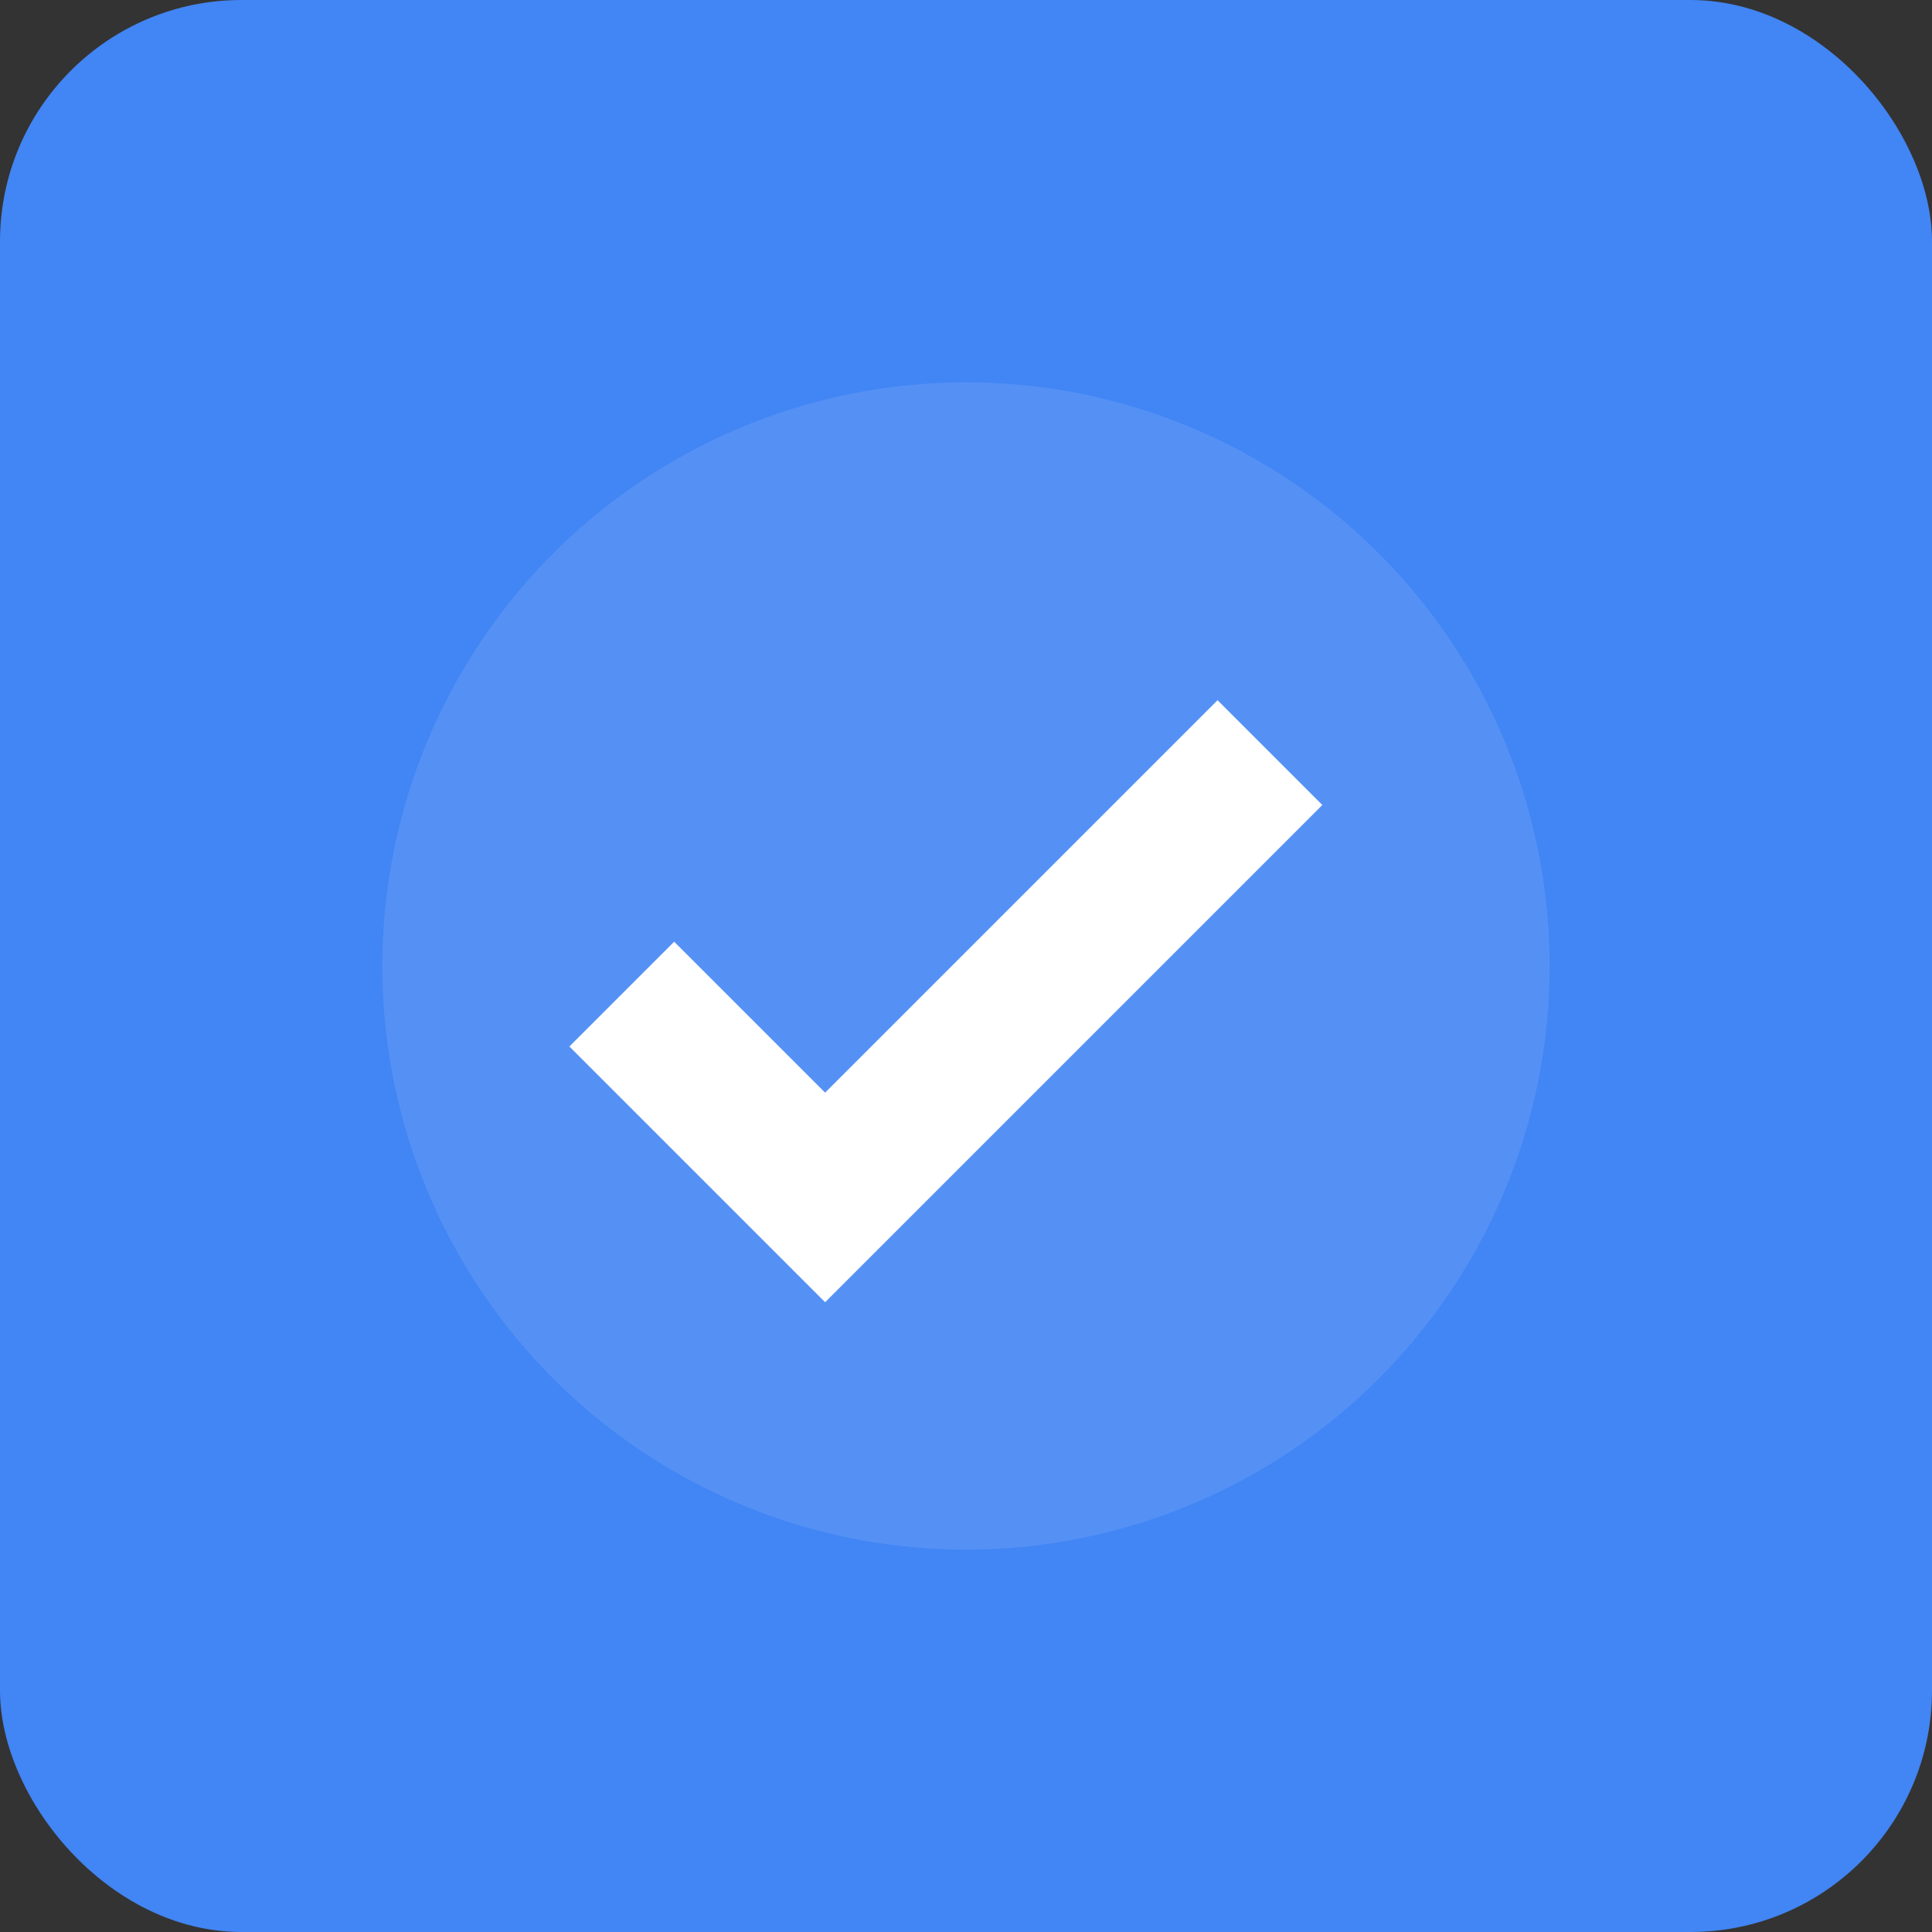 <svg xmlns="http://www.w3.org/2000/svg" width="192" height="192" viewBox="0 0 192 192">
  <rect x="0" y="0" width="192" height="192" fill="#333333" stroke="none"/>
  <rect width="192" height="192" fill="#4285f4" rx="24" ry="24" />
  <circle cx="96" cy="96" r="58" fill="#ffffff" opacity="0.1" />
  <path d="M82 110l-15-15-9 9 24 24 48-48-9-9z" fill="#ffffff" stroke="#ffffff" stroke-width="2" />
</svg> 
